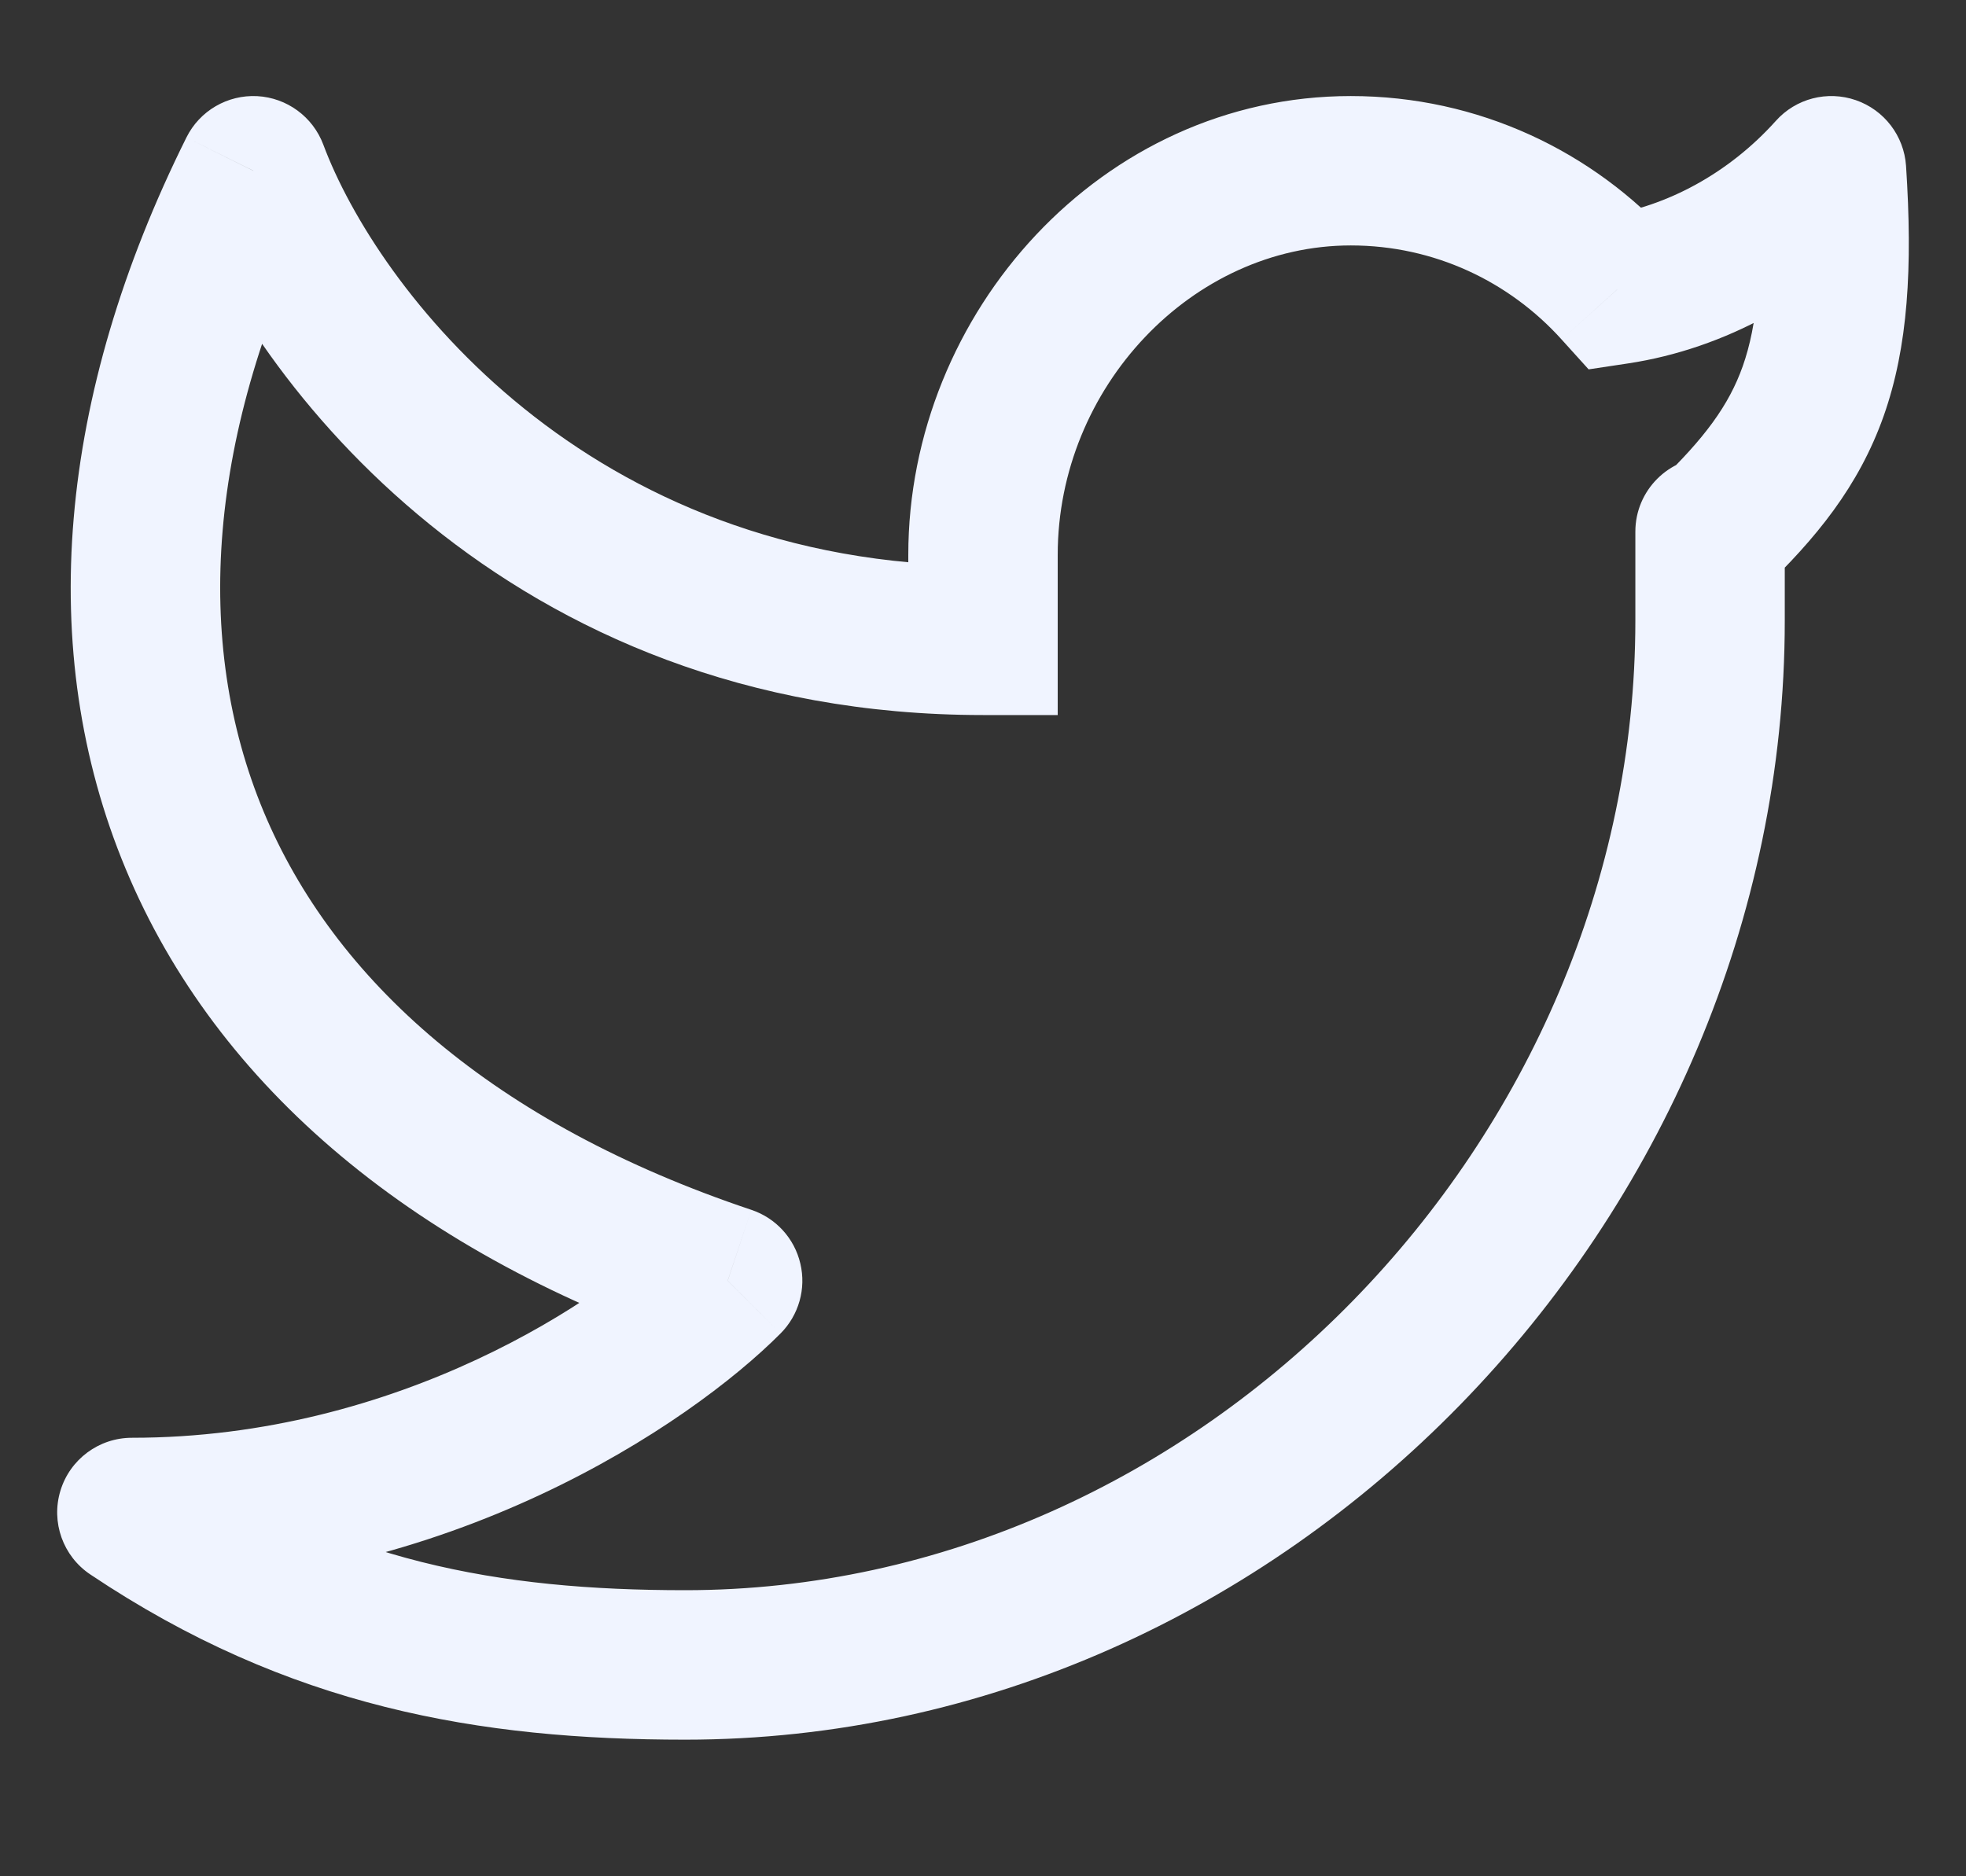 <svg width="22" height="21" viewBox="0 0 22 21" fill="none" xmlns="http://www.w3.org/2000/svg">
<rect x="0" y="0" width="22" height="21" fill="#333333" stroke="none"/>
<path d="M20.494 1.911L21.329 1.856C21.306 1.52 21.085 1.231 20.767 1.121C20.449 1.011 20.096 1.102 19.872 1.353L20.494 1.911ZM19.972 5.95C19.972 5.489 19.598 5.114 19.136 5.114C18.674 5.114 18.3 5.489 18.3 5.95H19.972ZM11 7.167V8.003H11.836V7.167H11ZM2.835 1.911L3.618 1.619C3.501 1.307 3.211 1.094 2.878 1.076C2.546 1.059 2.234 1.24 2.086 1.539L2.835 1.911ZM8.143 14.334L8.735 14.924C8.939 14.719 9.023 14.423 8.956 14.142C8.89 13.86 8.683 13.633 8.408 13.541L8.143 14.334ZM1.476 16.928V16.092C1.108 16.092 0.783 16.332 0.676 16.685C0.569 17.037 0.705 17.418 1.011 17.622L1.476 16.928ZM18.097 3.24L17.475 3.8L17.777 4.134L18.222 4.067L18.097 3.24ZM19.66 1.966C19.73 3.021 19.663 3.641 19.502 4.098C19.347 4.536 19.075 4.905 18.556 5.404L19.715 6.609C20.319 6.029 20.799 5.446 21.079 4.655C21.352 3.882 21.404 2.994 21.329 1.856L19.66 1.966ZM19.972 6.945V6.007H18.3V6.945H19.972ZM19.972 6.007V5.95H18.3V6.007H19.972ZM10.164 6.211V7.167H11.836V6.211H10.164ZM15.116 1.075C12.328 1.075 10.164 3.503 10.164 6.211H11.836C11.836 4.334 13.342 2.747 15.116 2.747V1.075ZM18.3 6.945C18.3 12.77 13.422 17.798 7.667 17.798V19.471C14.384 19.471 19.972 13.655 19.972 6.945H18.3ZM2.051 2.203C2.816 4.254 5.667 8.003 11 8.003V6.331C6.552 6.331 4.211 3.209 3.618 1.619L2.051 2.203ZM2.086 1.539C0.649 4.426 0.387 7.278 1.406 9.724C2.424 12.17 4.657 14.048 7.877 15.127L8.408 13.541C5.516 12.572 3.736 10.969 2.949 9.081C2.163 7.192 2.303 4.856 3.583 2.284L2.086 1.539ZM7.55 13.744C6.763 14.535 4.465 16.092 1.476 16.092V17.764C5.008 17.764 7.711 15.953 8.735 14.924L7.55 13.744ZM18.718 2.68C17.831 1.696 16.546 1.075 15.116 1.075V2.747C16.051 2.747 16.891 3.152 17.475 3.8L18.718 2.68ZM18.222 4.067C19.295 3.904 20.337 3.34 21.117 2.469L19.872 1.353C19.34 1.946 18.644 2.311 17.971 2.413L18.222 4.067ZM1.011 17.622C3.23 19.109 5.367 19.471 7.667 19.471V17.798C5.576 17.798 3.798 17.477 1.941 16.233L1.011 17.622Z" fill="#F0F4FF"/>
</svg>
